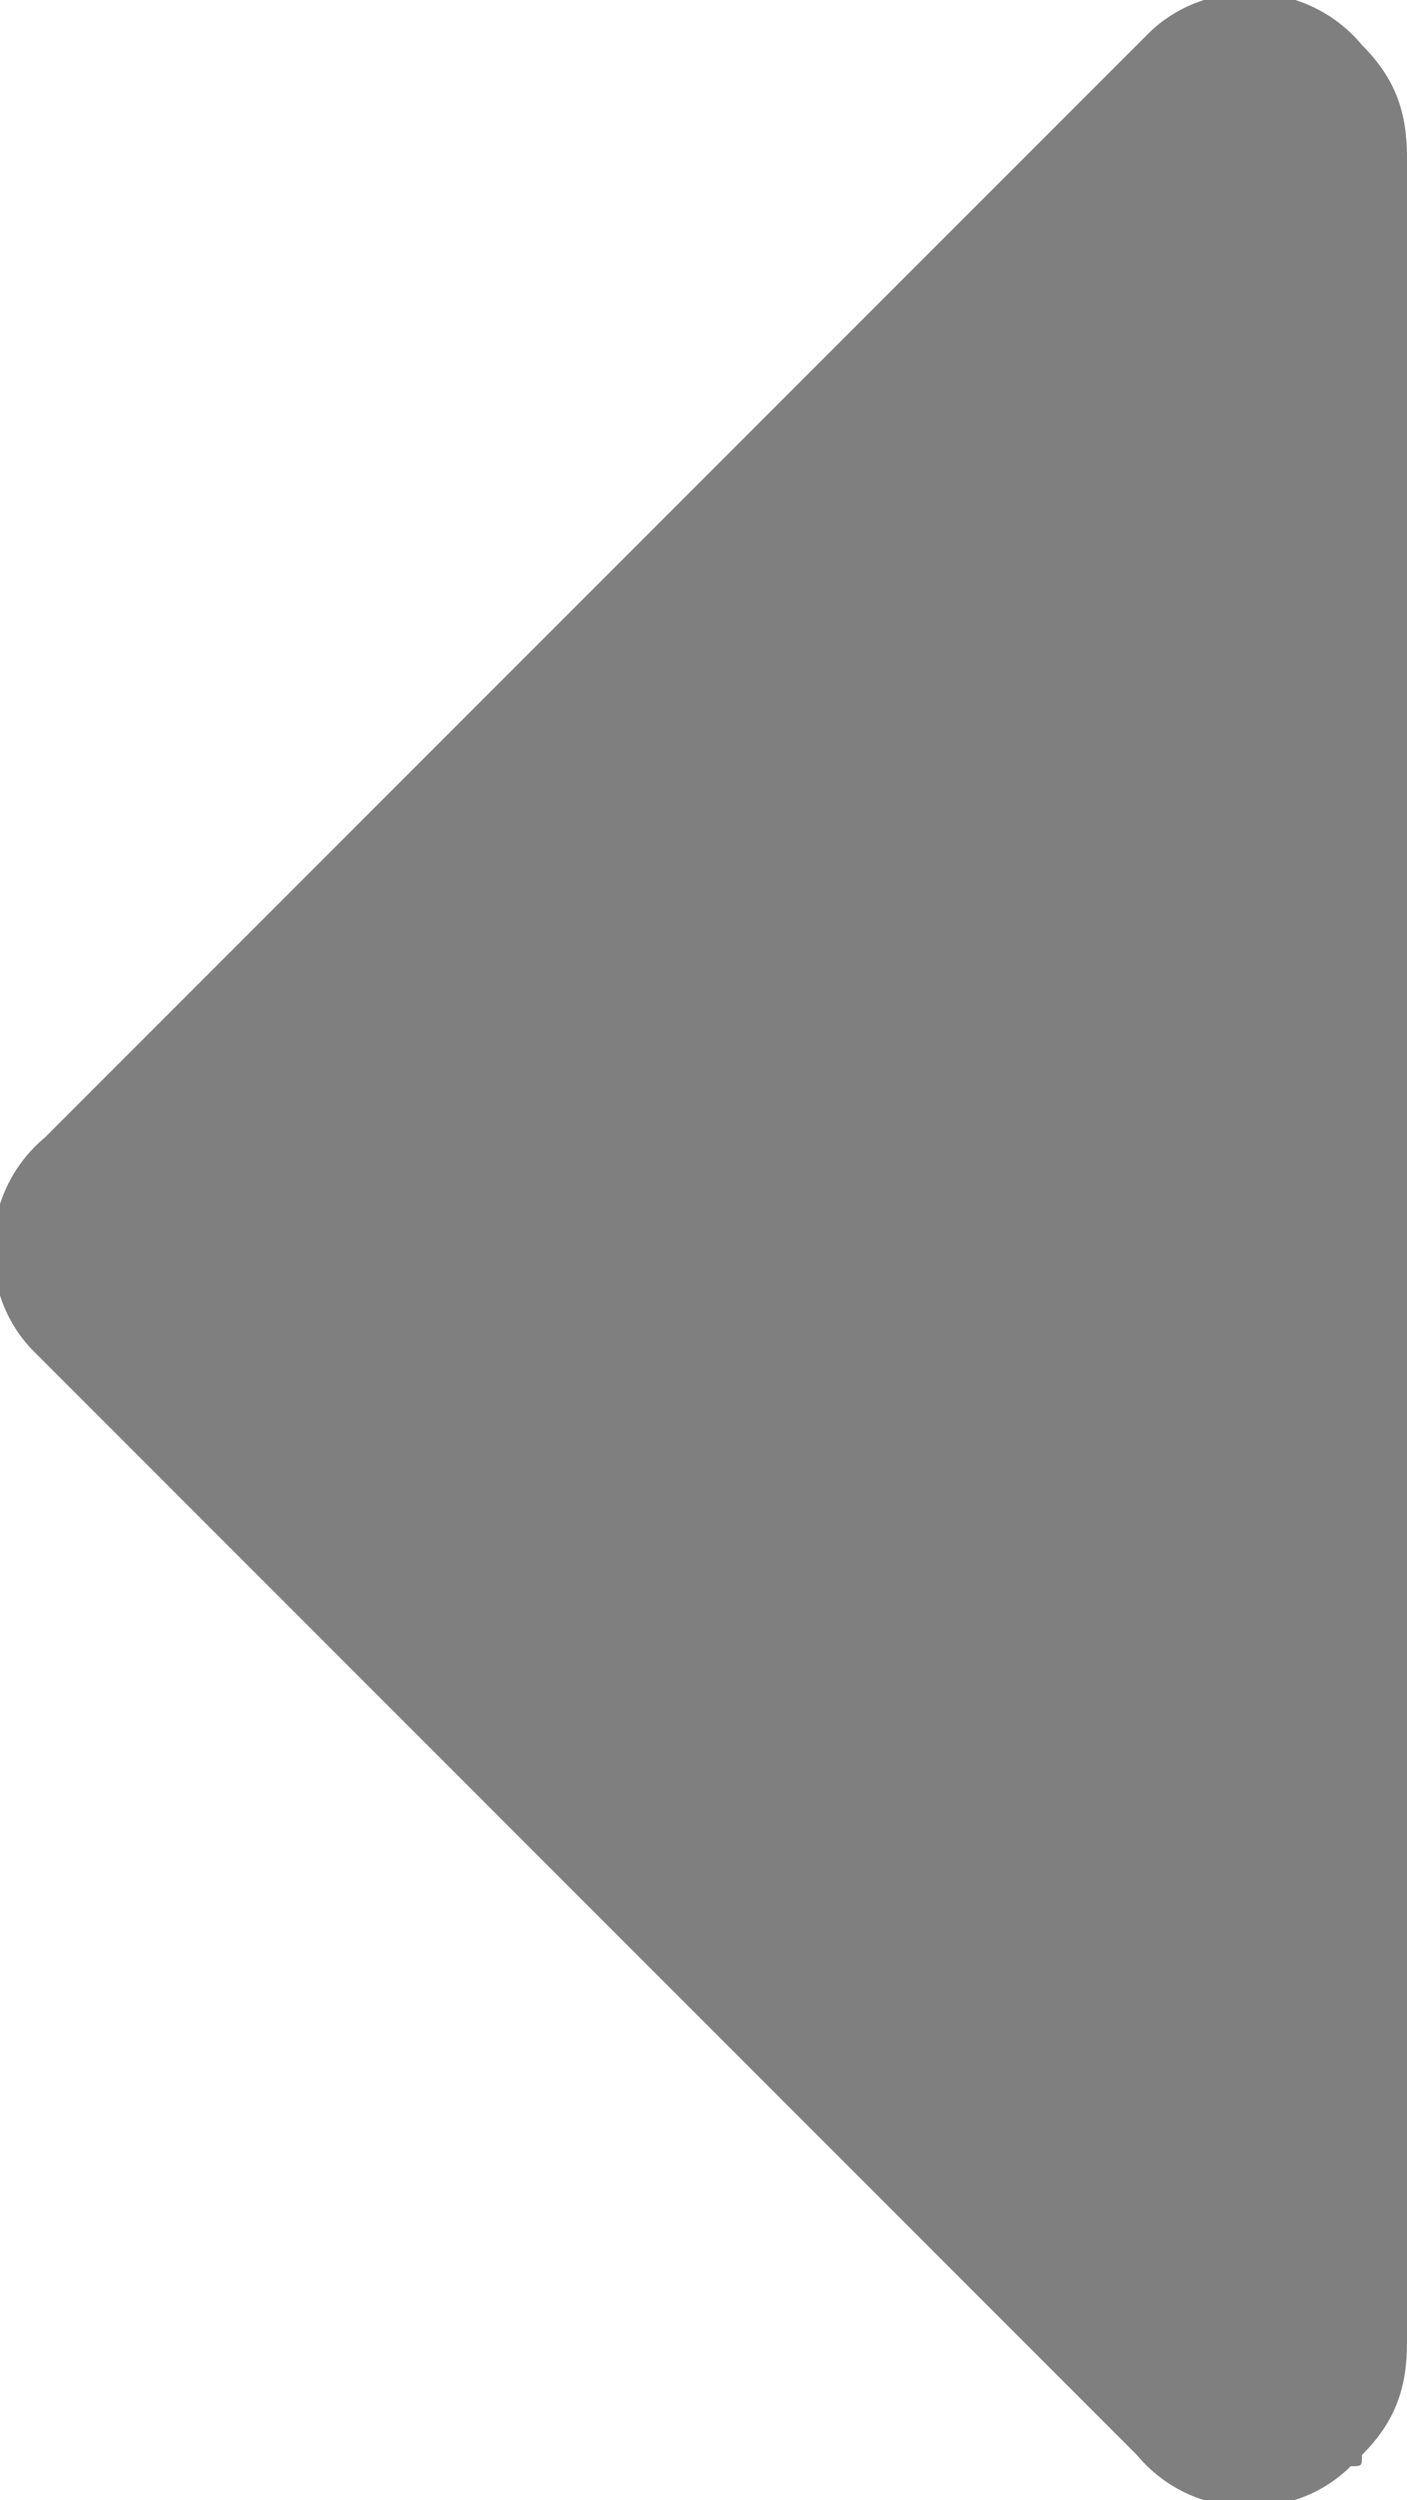 <?xml version="1.0" encoding="utf-8"?>
<!-- Generator: Adobe Illustrator 21.1.0, SVG Export Plug-In . SVG Version: 6.00 Build 0)  -->
<svg version="1.1" id="Layer_1" xmlns="http://www.w3.org/2000/svg" xmlns:xlink="http://www.w3.org/1999/xlink" x="0px" y="0px"
	 viewBox="0 0 12.5 22.2" style="enable-background:new 0 0 12.5 22.2;" xml:space="preserve">
<style type="text/css">
	.st0{opacity:0.5;}
</style>
<title>icon-left-arrow-black</title>
<g id="Layer_2" class="st0">
	<g id="MARCAS">
		<path d="M12.1,21.8c0.3-0.3,0.4-0.6,0.4-1V1.4c0-0.4-0.1-0.7-0.4-1c-0.5-0.6-1.4-0.6-1.9-0.1c0,0-0.1,0.1-0.1,0.1l-9.7,9.7
			c-0.6,0.5-0.6,1.4-0.1,1.9c0,0,0.1,0.1,0.1,0.1l9.7,9.7c0.5,0.6,1.4,0.6,1.9,0.1C12.1,21.9,12.1,21.9,12.1,21.8L12.1,21.8z"/>
	</g>
</g>
</svg>
